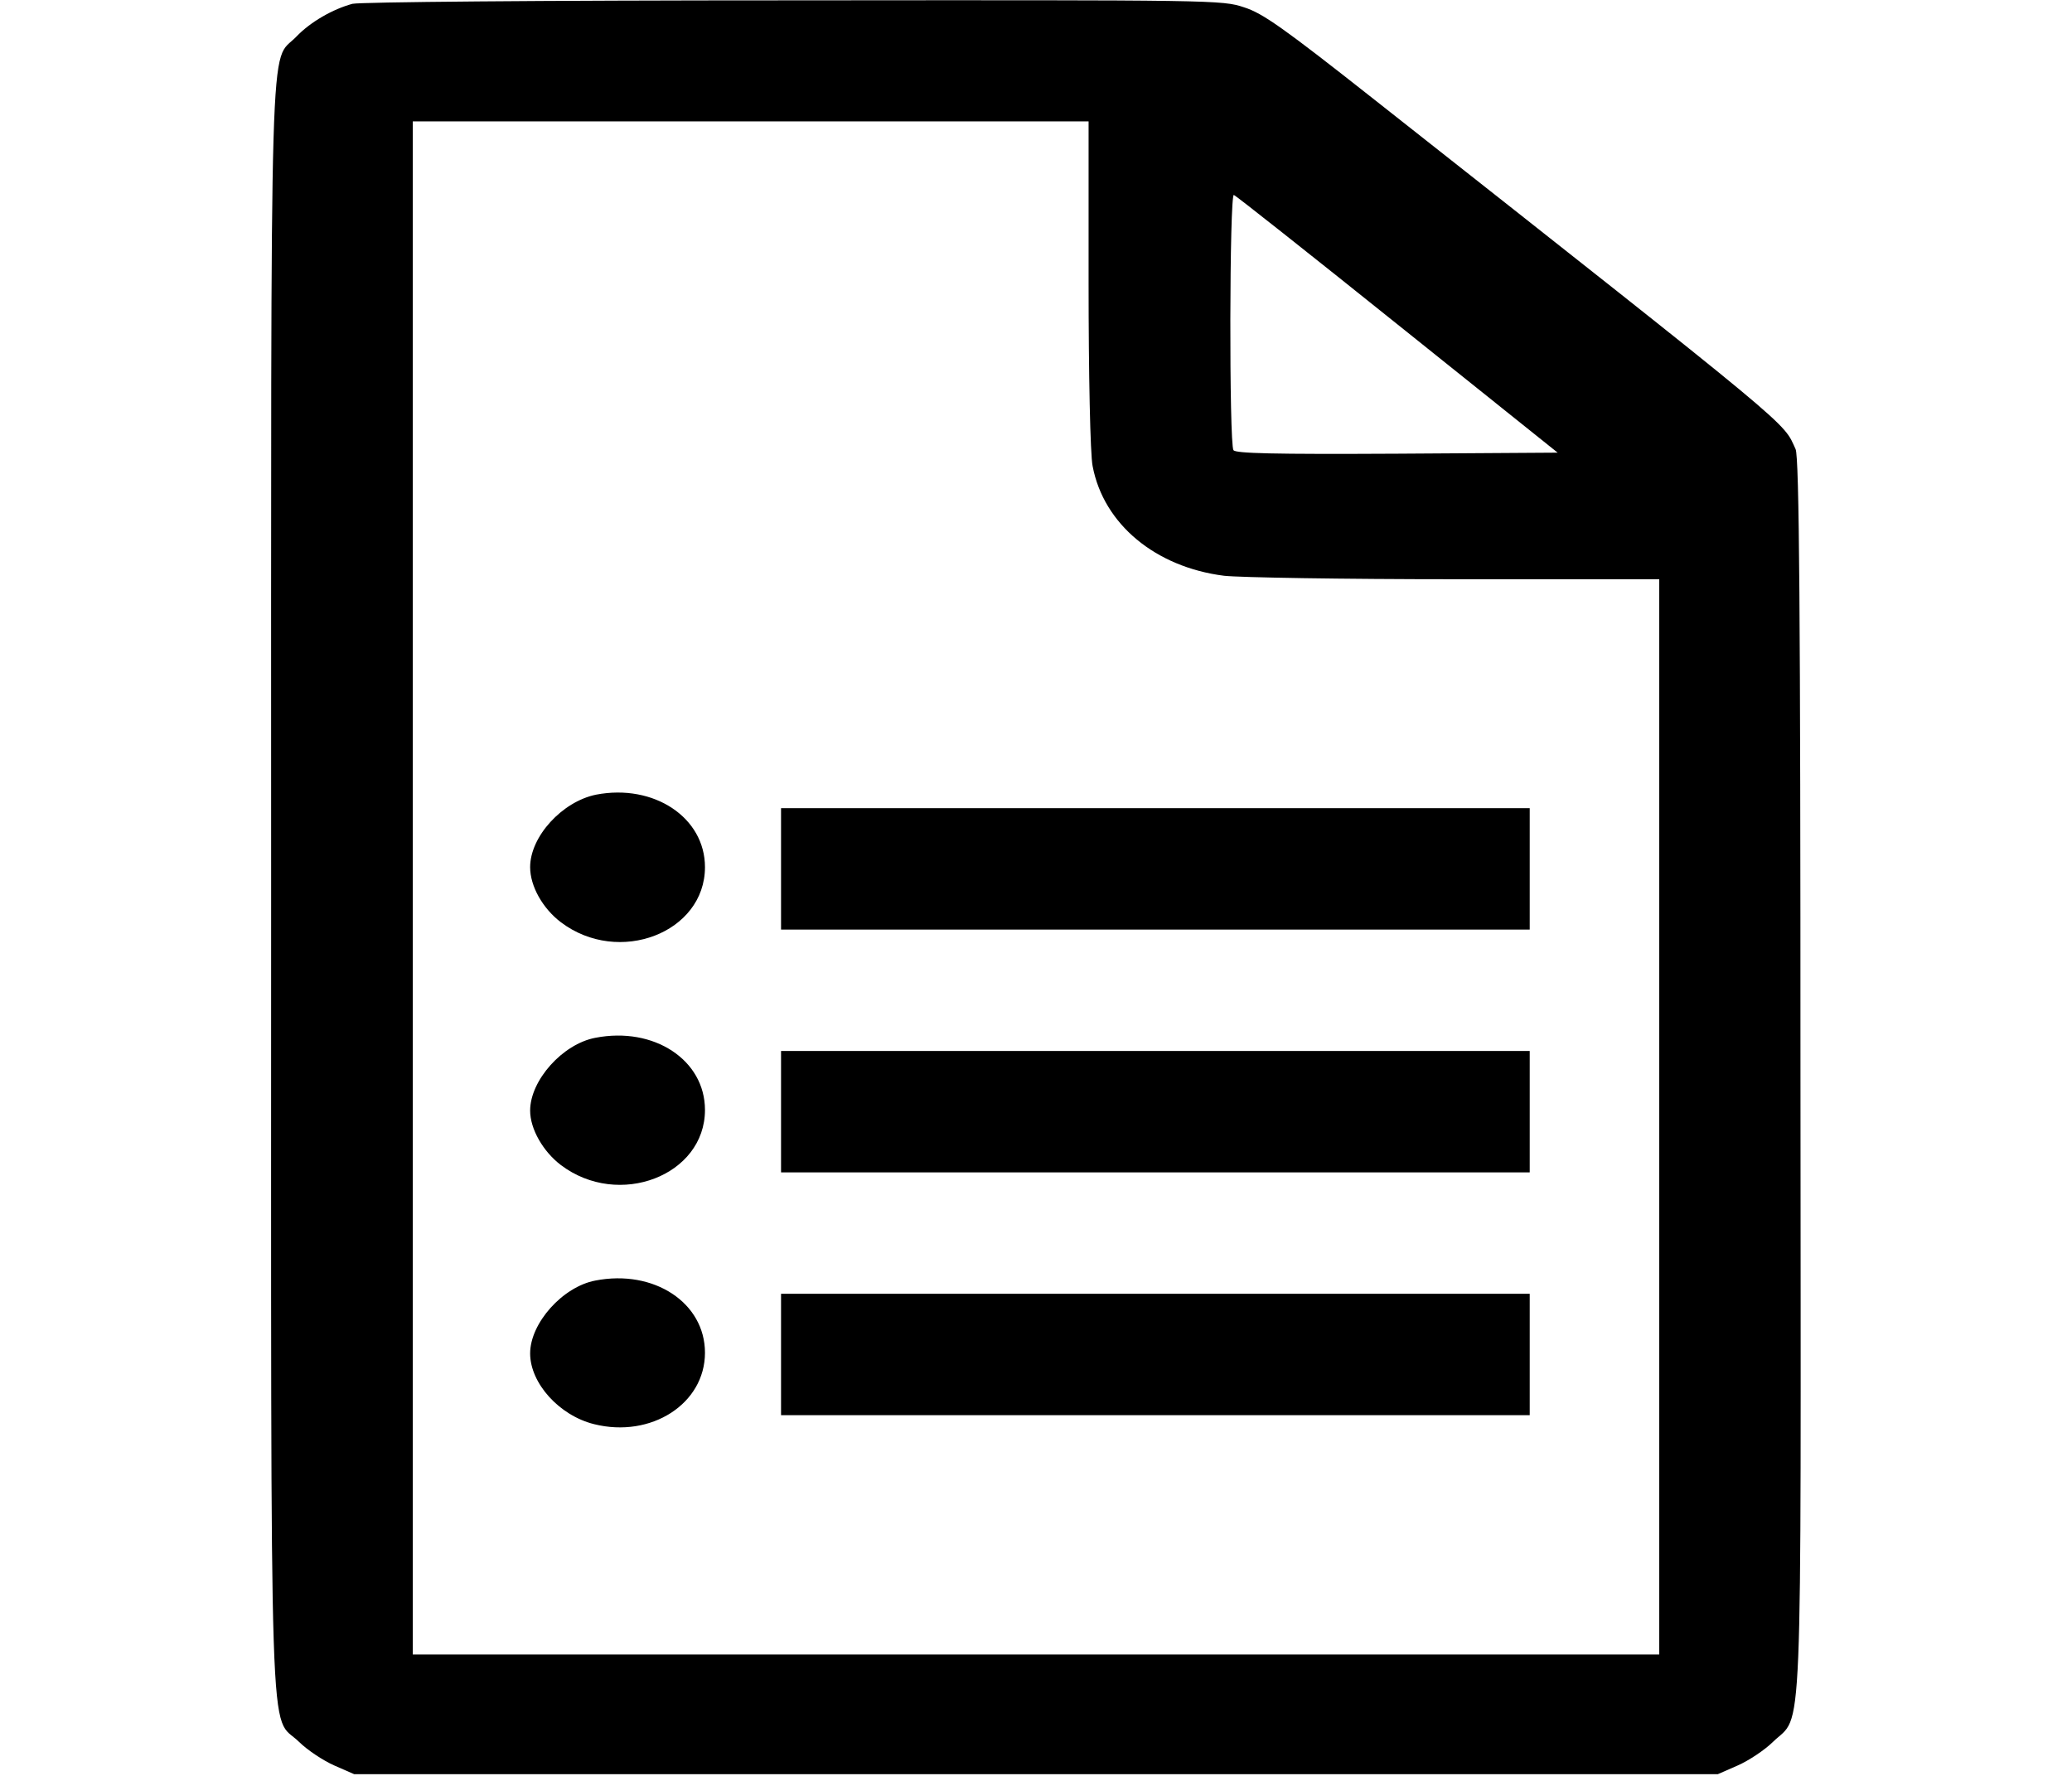 <svg width="42" height="36" viewBox="0 0 42 36" fill="none" xmlns="http://www.w3.org/2000/svg">
<path d="M7.145 0.077C6.751 0.183 6.292 0.443 6.005 0.745C5.455 1.315 5.496 -0.028 5.496 18C5.496 36.218 5.447 34.706 6.062 35.311C6.234 35.48 6.554 35.691 6.776 35.789L7.178 35.965H21H34.822L35.224 35.789C35.446 35.691 35.766 35.48 35.938 35.311C36.553 34.713 36.504 35.789 36.496 21.839C36.496 12.431 36.471 9.267 36.397 9.105C36.135 8.536 36.496 8.831 27.866 2.025C26.012 0.562 25.594 0.267 25.216 0.148C24.773 0 24.65 0 16.095 0.007C10.779 0.007 7.317 0.042 7.145 0.077ZM22.066 5.745C22.066 7.559 22.099 9.225 22.148 9.45C22.37 10.624 23.42 11.496 24.814 11.672C25.134 11.707 27.21 11.742 29.515 11.742H33.633V22.641V33.539H21H8.367V18V2.461H15.217H22.066V5.745ZM28.325 6.574L31.574 9.176L28.325 9.197C25.774 9.211 25.061 9.19 25.003 9.127C24.913 9 24.921 3.916 25.011 3.952C25.044 3.959 26.537 5.14 28.325 6.574Z" fill="black"/>
<path d="M12.083 16.109C11.394 16.249 10.746 16.959 10.746 17.578C10.746 17.965 11 18.415 11.37 18.696C12.543 19.582 14.29 18.907 14.29 17.578C14.29 16.573 13.256 15.884 12.083 16.109Z" fill="black"/>
<path d="M15.832 17.613V18.844H23.42H31.008V17.613V16.383H23.42H15.832V17.613Z" fill="black"/>
<path d="M12.067 21.038C11.402 21.164 10.746 21.902 10.746 22.514C10.746 22.887 11.009 23.344 11.37 23.618C12.543 24.504 14.29 23.829 14.29 22.5C14.29 21.488 13.256 20.806 12.067 21.038Z" fill="black"/>
<path d="M15.832 22.535V23.766H23.42H31.008V22.535V21.305H23.42H15.832V22.535Z" fill="black"/>
<path d="M12.067 25.959C11.402 26.086 10.746 26.824 10.746 27.436C10.746 28.041 11.337 28.695 12.042 28.87C13.199 29.159 14.29 28.456 14.29 27.422C14.29 26.41 13.256 25.727 12.067 25.959Z" fill="black"/>
<path d="M15.832 27.457V28.688H23.42H31.008V27.457V26.227H23.42H15.832V27.457Z" fill="black"/>
</svg>
